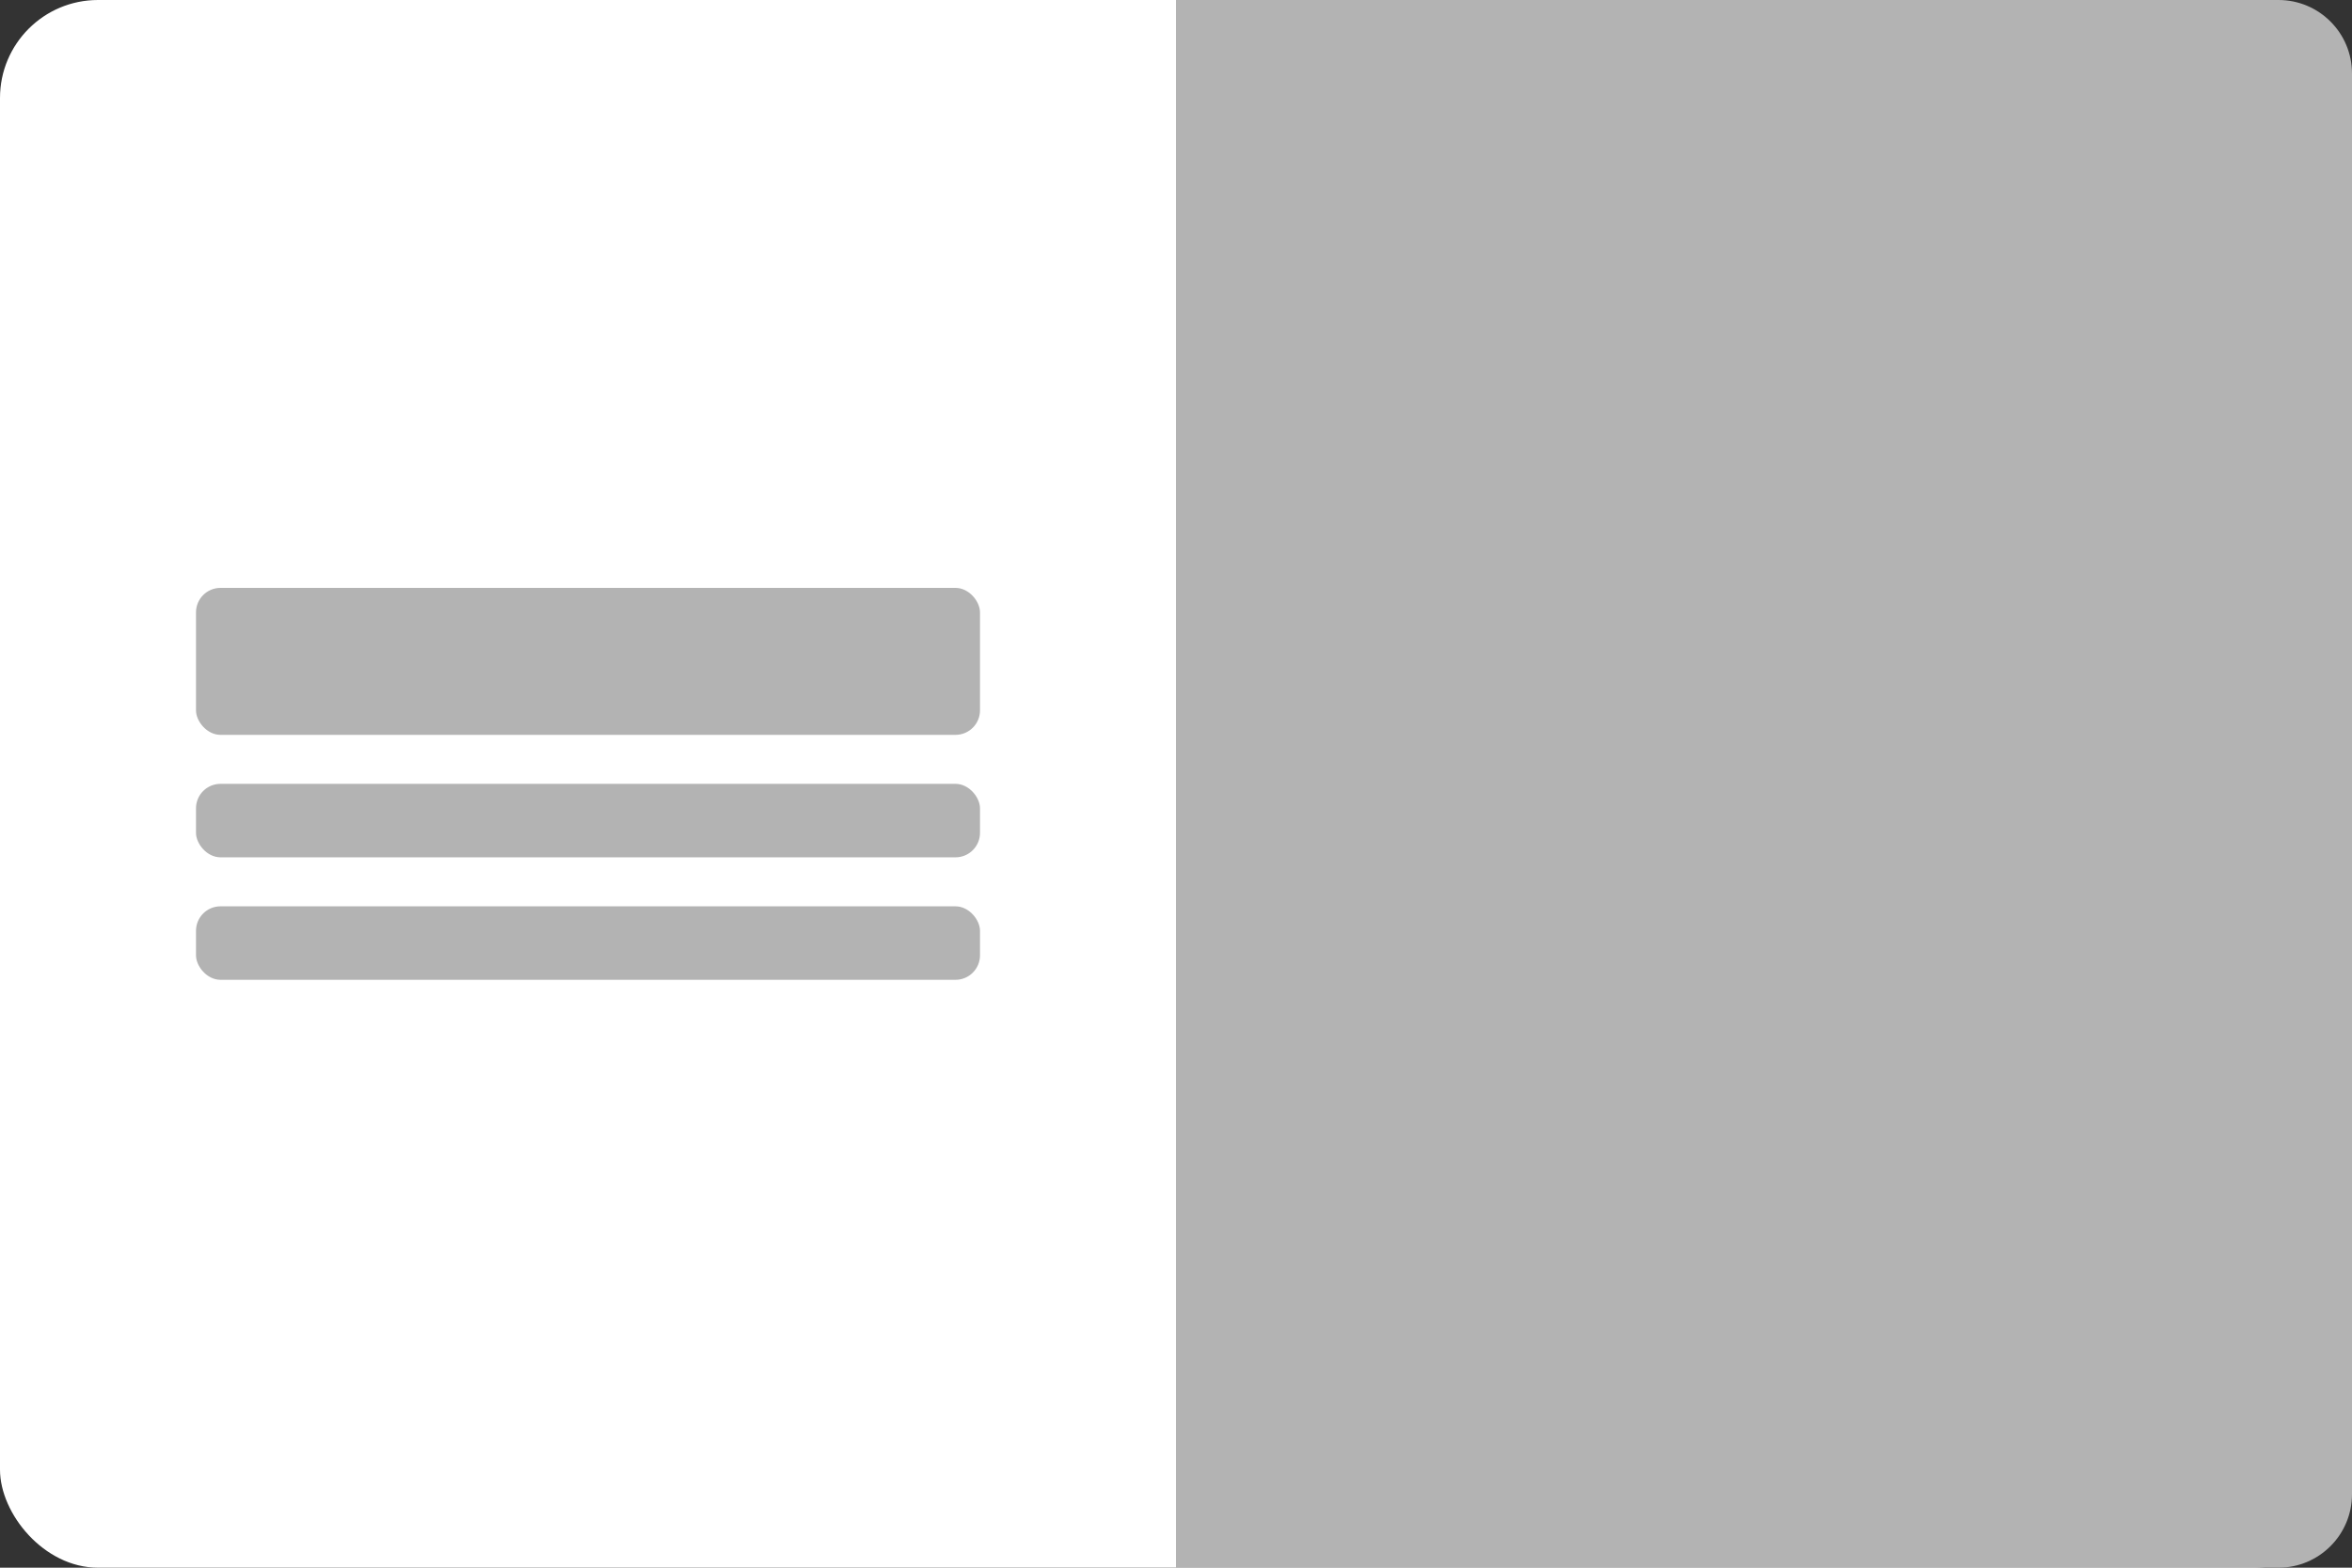 <svg width="96" height="64" viewBox="0 0 96 64" fill="none" xmlns="http://www.w3.org/2000/svg">
<rect x="0" y="0" width="96" height="64" fill="#333333" stroke="none"/>
<rect width="96" height="64" rx="4" fill="white"/>
<path d="M96 3C96 1.343 94.657 0 93 0H48V64H93C94.657 64 96 62.657 96 61V3Z" fill="#B3B3B3"/>
<rect x="8" y="24" width="32" height="6" rx="1" fill="#B3B3B3"/>
<rect x="8" y="32" width="32" height="3" rx="1" fill="#B3B3B3"/>
<rect x="8" y="37" width="32" height="3" rx="1" fill="#B3B3B3"/>
</svg>
